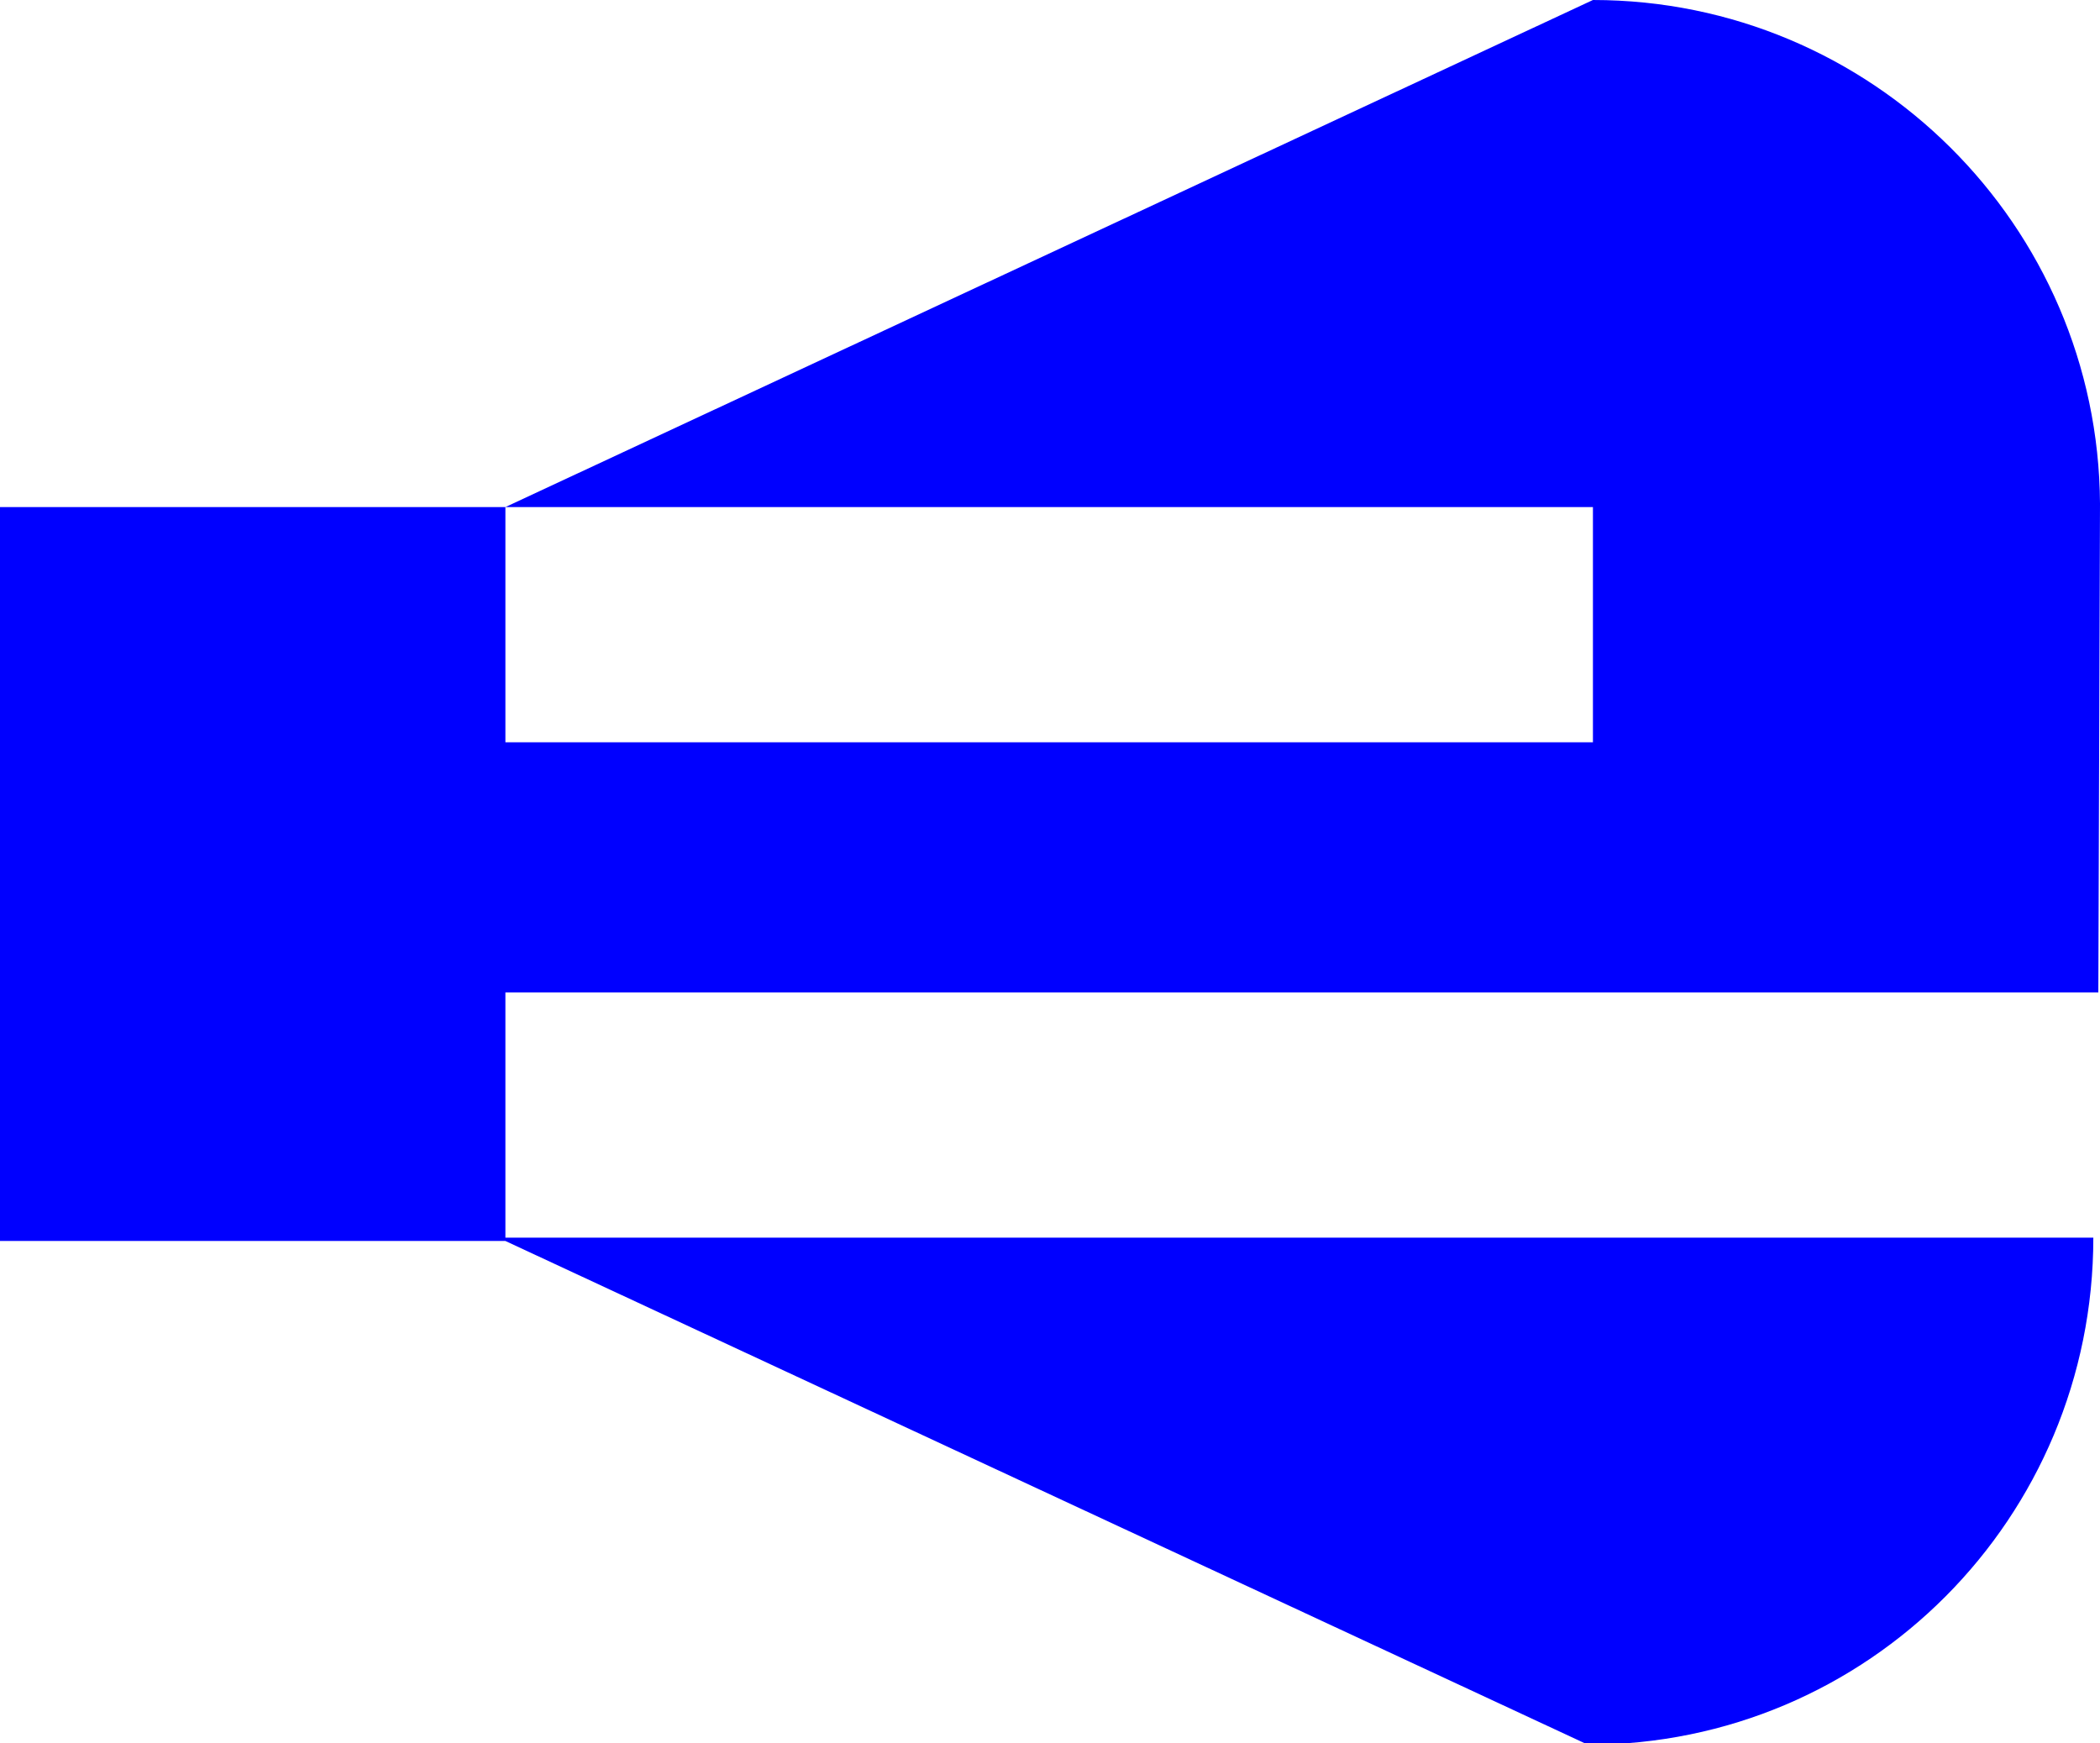 <?xml version="1.0" encoding="utf-8"?>
<!-- Generator: Adobe Illustrator 23.0.1, SVG Export Plug-In . SVG Version: 6.00 Build 0)  -->
<svg version="1.1" id="Layer_1" xmlns="http://www.w3.org/2000/svg" xmlns:xlink="http://www.w3.org/1999/xlink" x="0px" y="0px"
	 viewBox="0 0 125.9 104.5" style="enable-background:new 0 0 125.9 104.5;" xml:space="preserve">
<style type="text/css">
	.st0{fill:#0000FF;}
</style>
<title>e_blue</title>
<path class="st0" d="M125.9,30.2C125.8,13.5,112.2,0,95.5,0L30.3,30.4h65.2v14.1H30.3V30.4H0v44h30.3v0l64.9,30.2
	c16.8,0,30.3-13.6,30.3-30.4H30.3V59.5h65.2h6.6h23.7L125.9,30.2L125.9,30.2z"/>
</svg>
